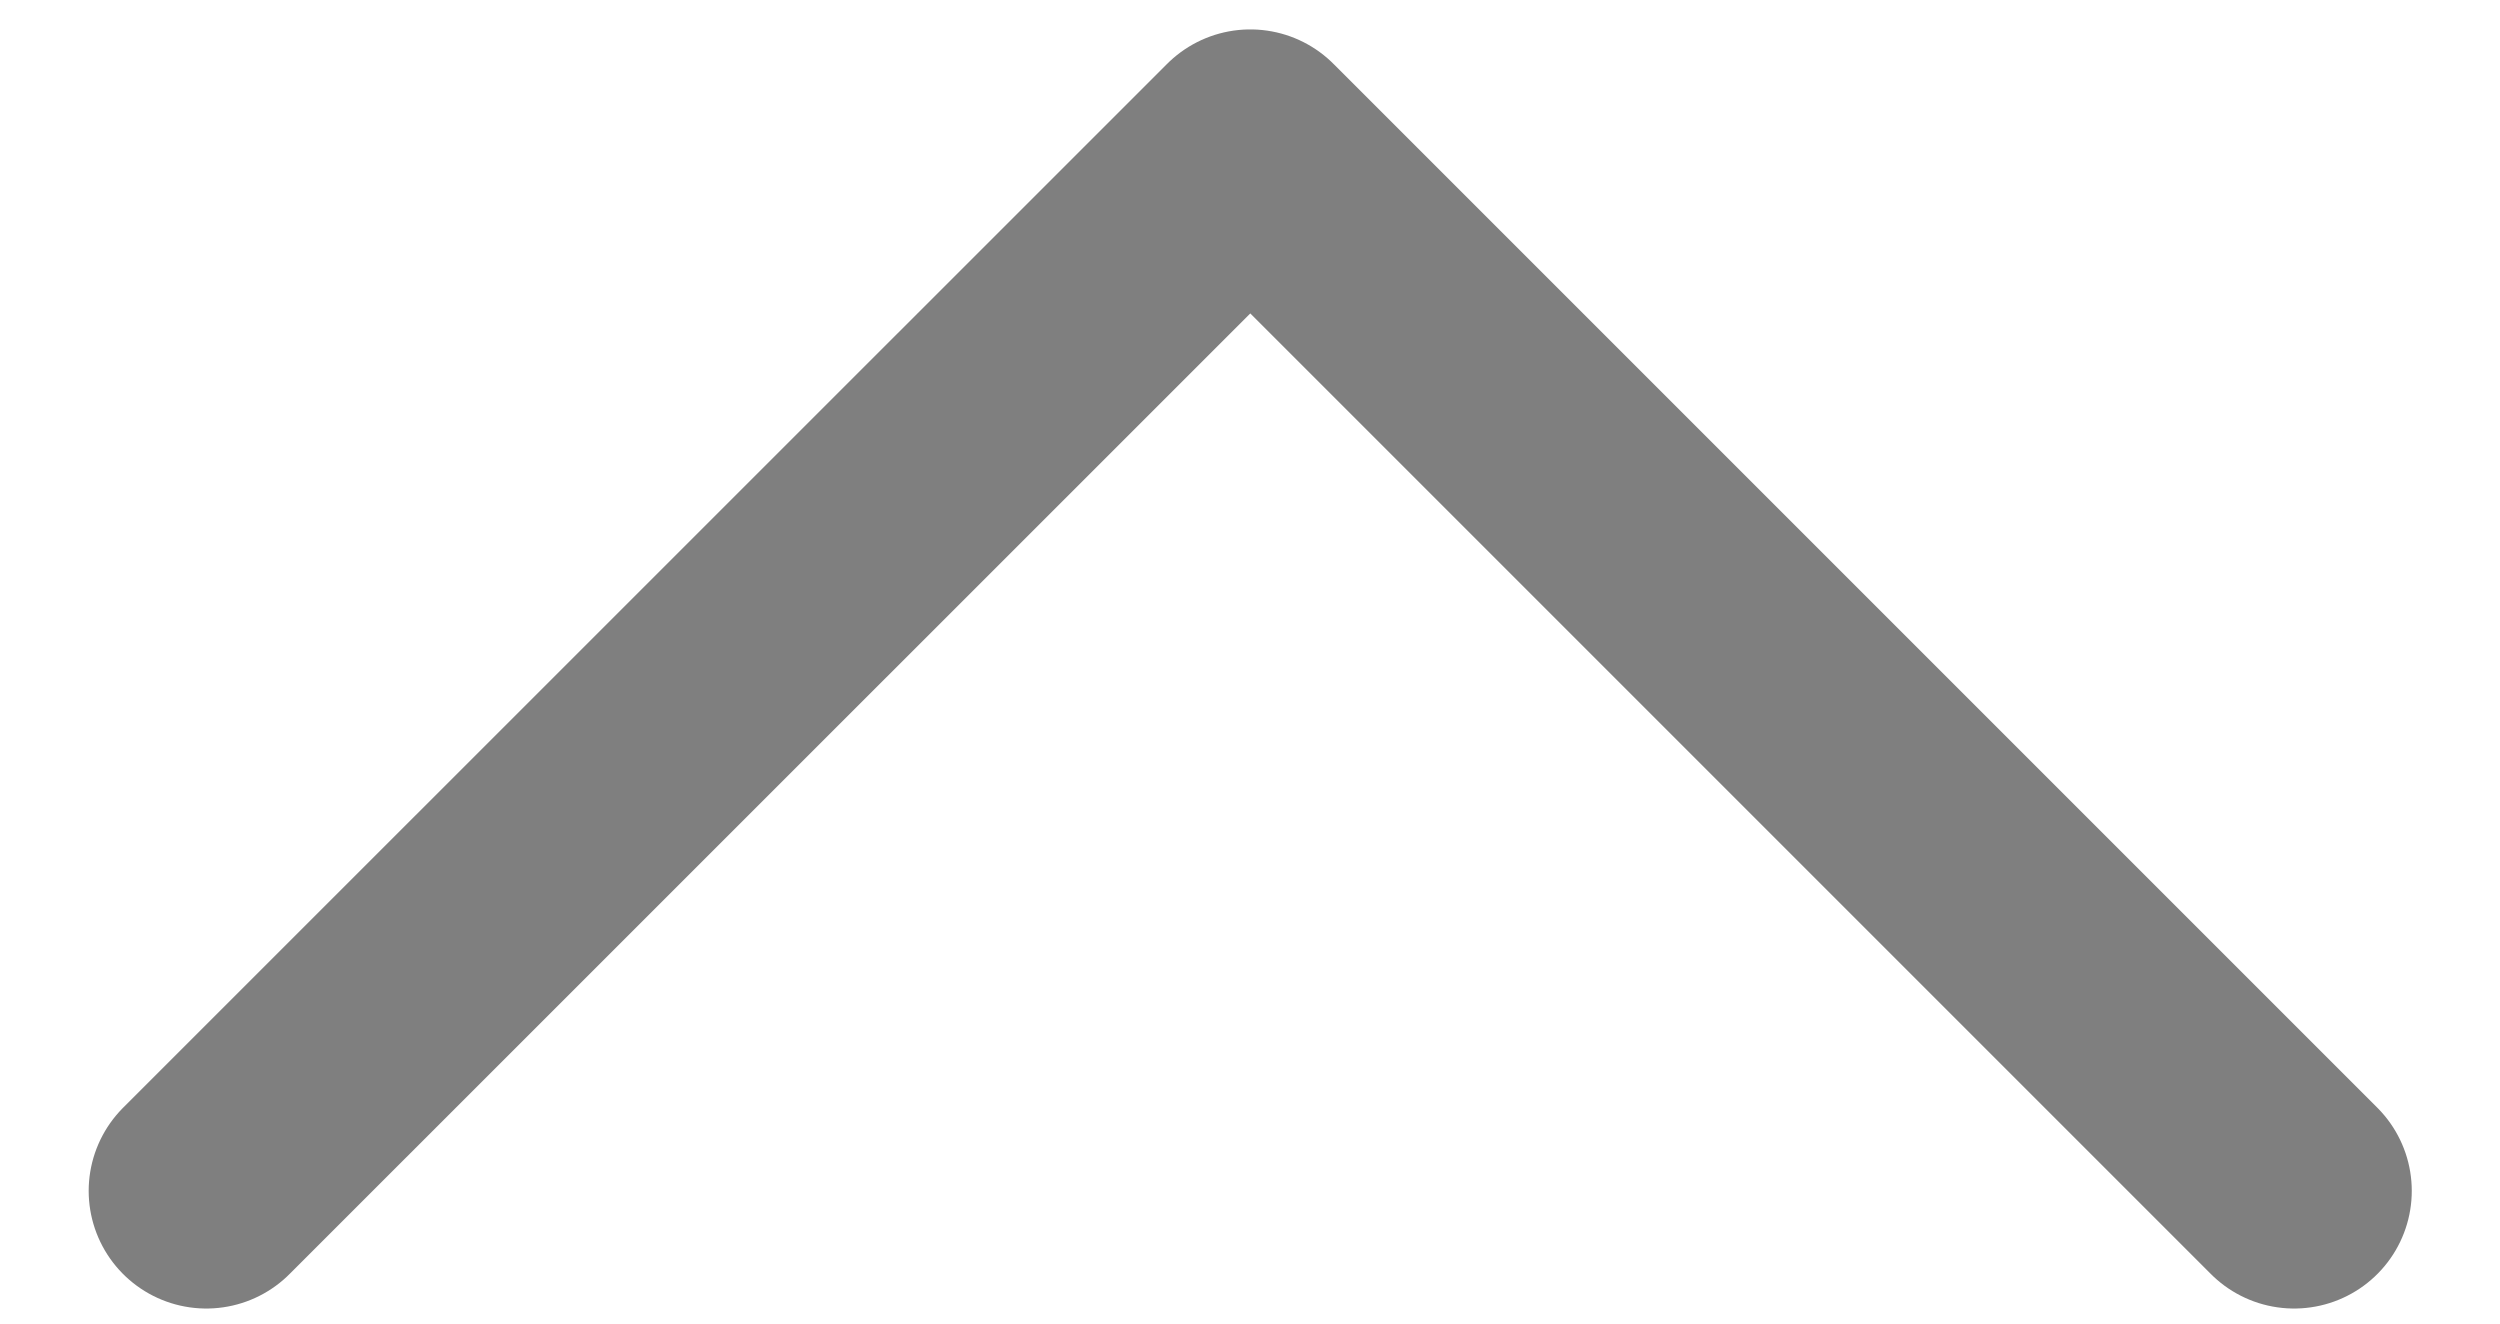 <svg width="17" height="9" viewBox="0 0 17 9" fill="none" xmlns="http://www.w3.org/2000/svg">
<path d="M15.6 8.098L8.502 1L1.403 8.098" stroke="black" stroke-opacity="0.5" stroke-width="1.6" stroke-linecap="round" stroke-linejoin="round"/>
</svg>
